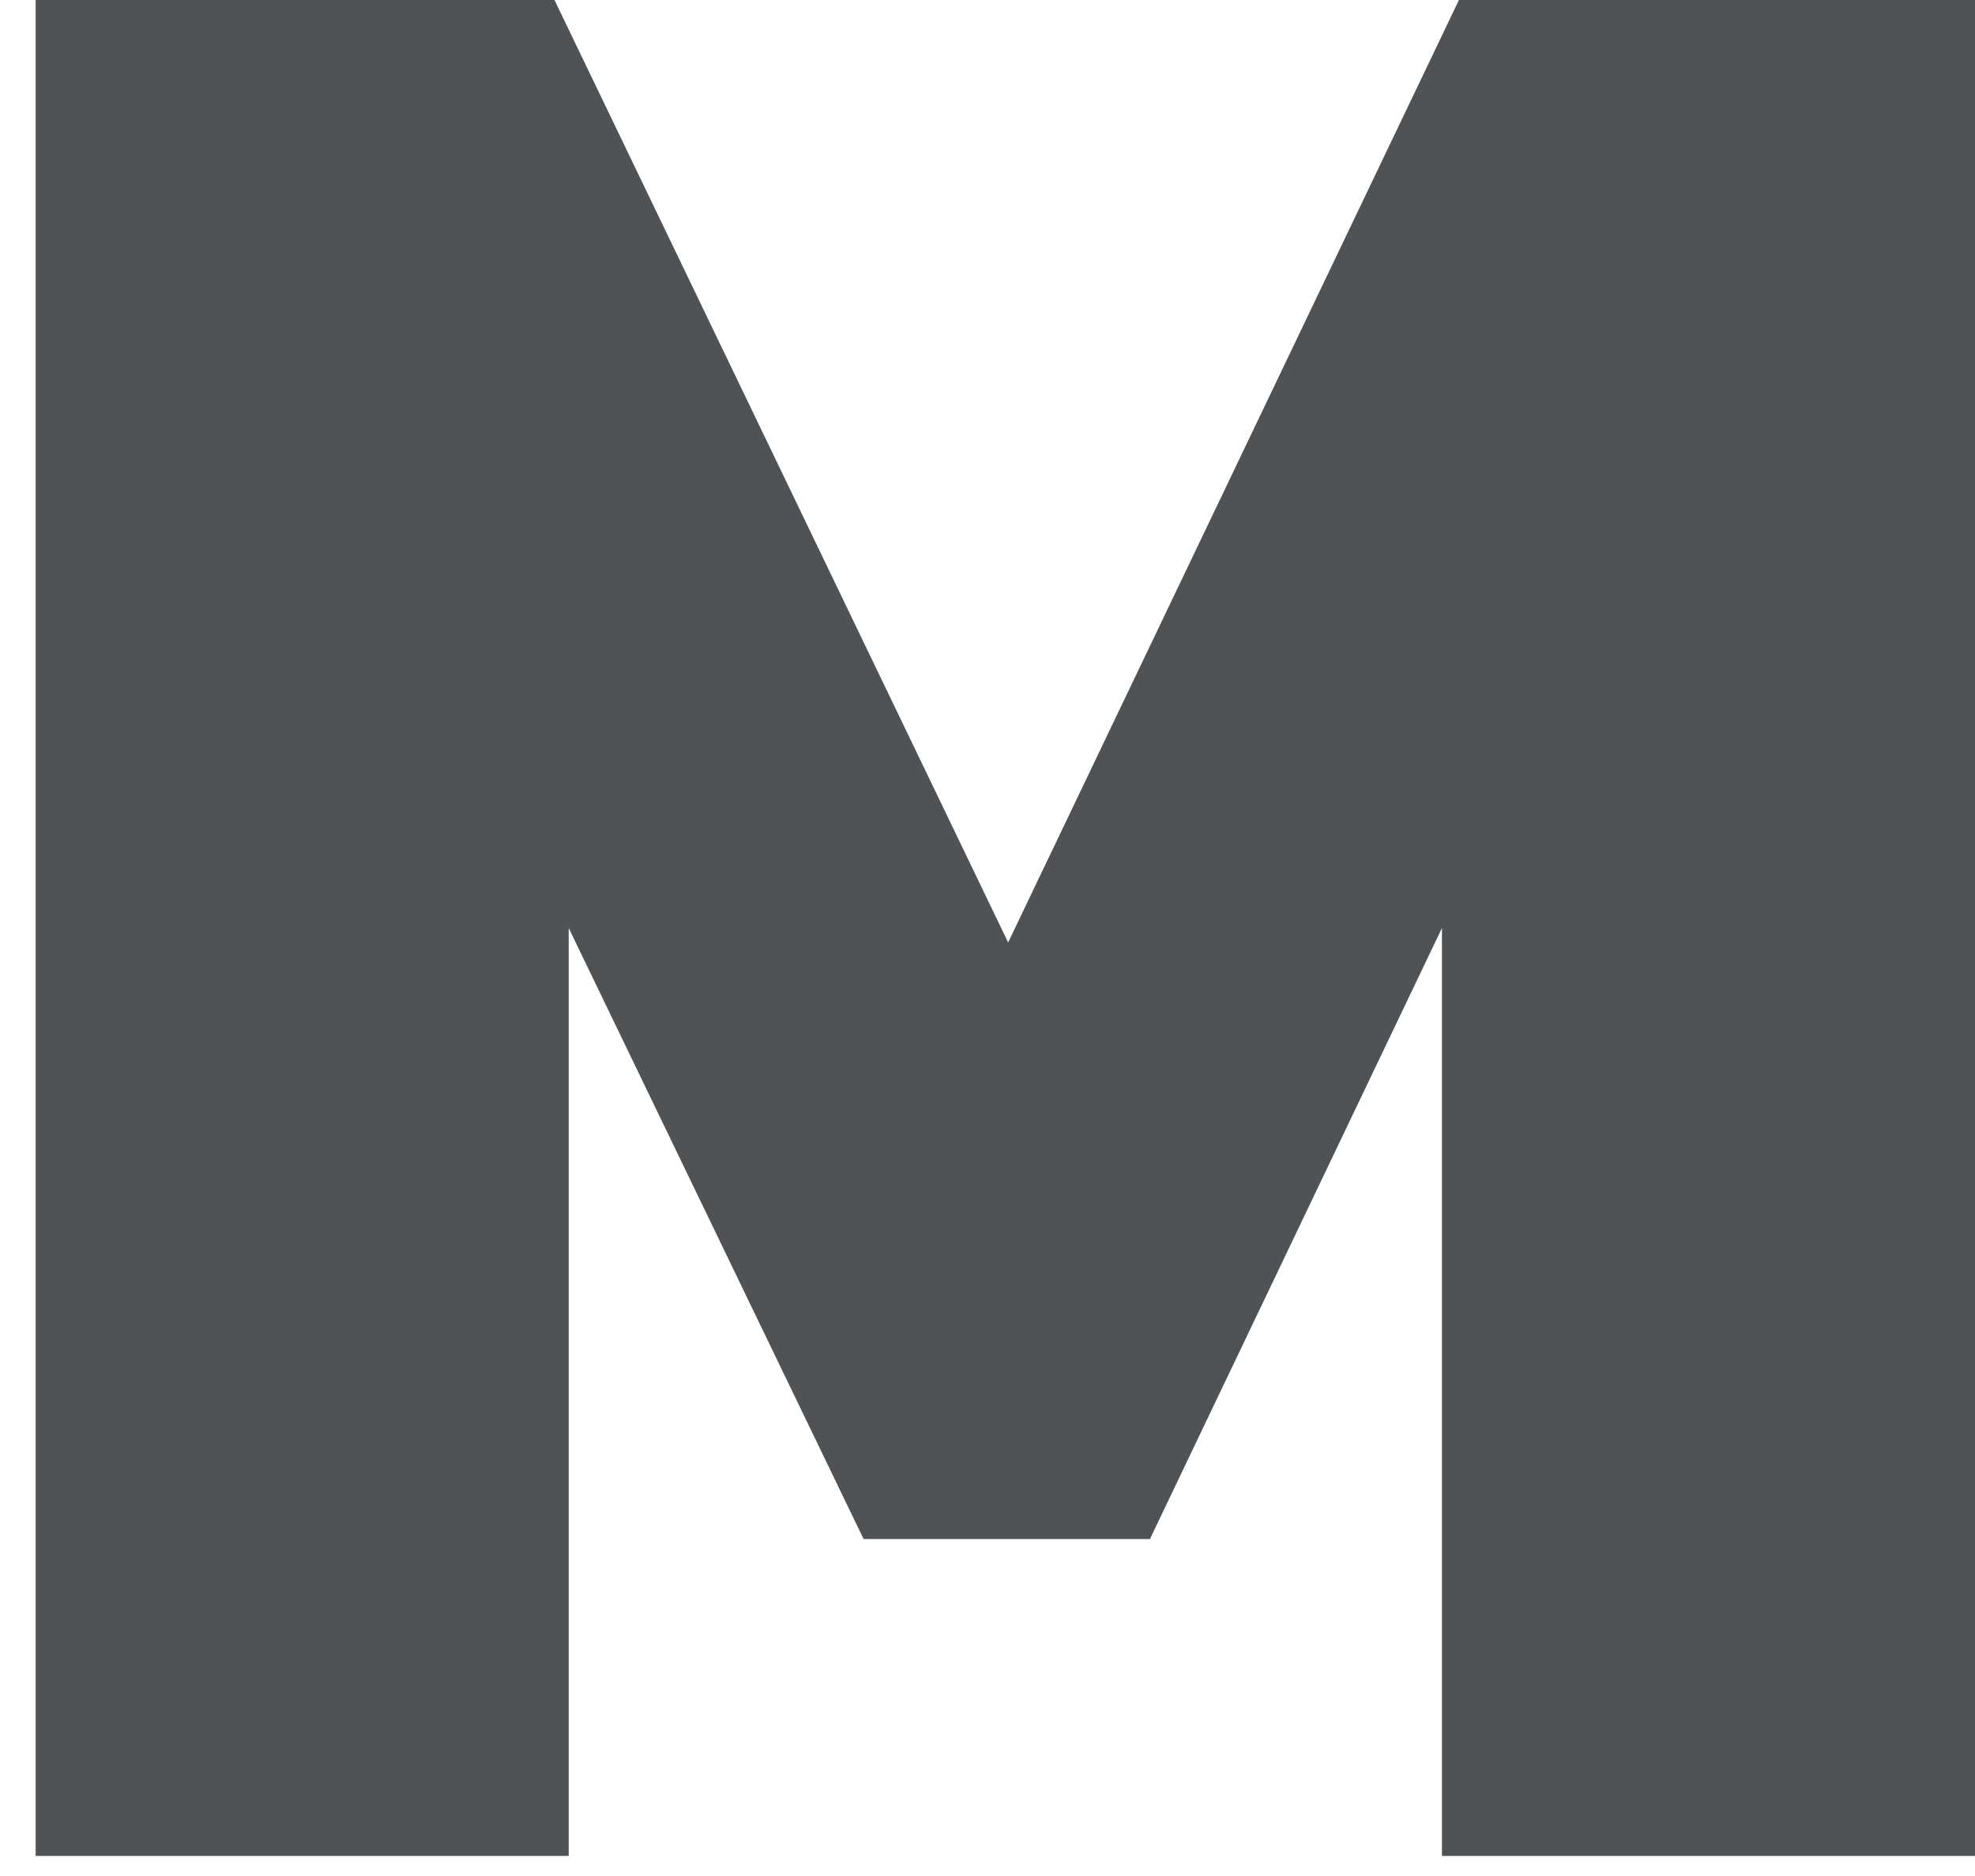 <svg width="20" height="19" viewBox="0 0 20 19" fill="none" xmlns="http://www.w3.org/2000/svg">
<path d="M0.361 18.797V0H5.615L10.209 9.545L14.774 0H20V18.797H14.602V9.399L11.645 15.587H8.745L5.759 9.399V18.797H0.361Z" fill="#505356"/>
</svg>

